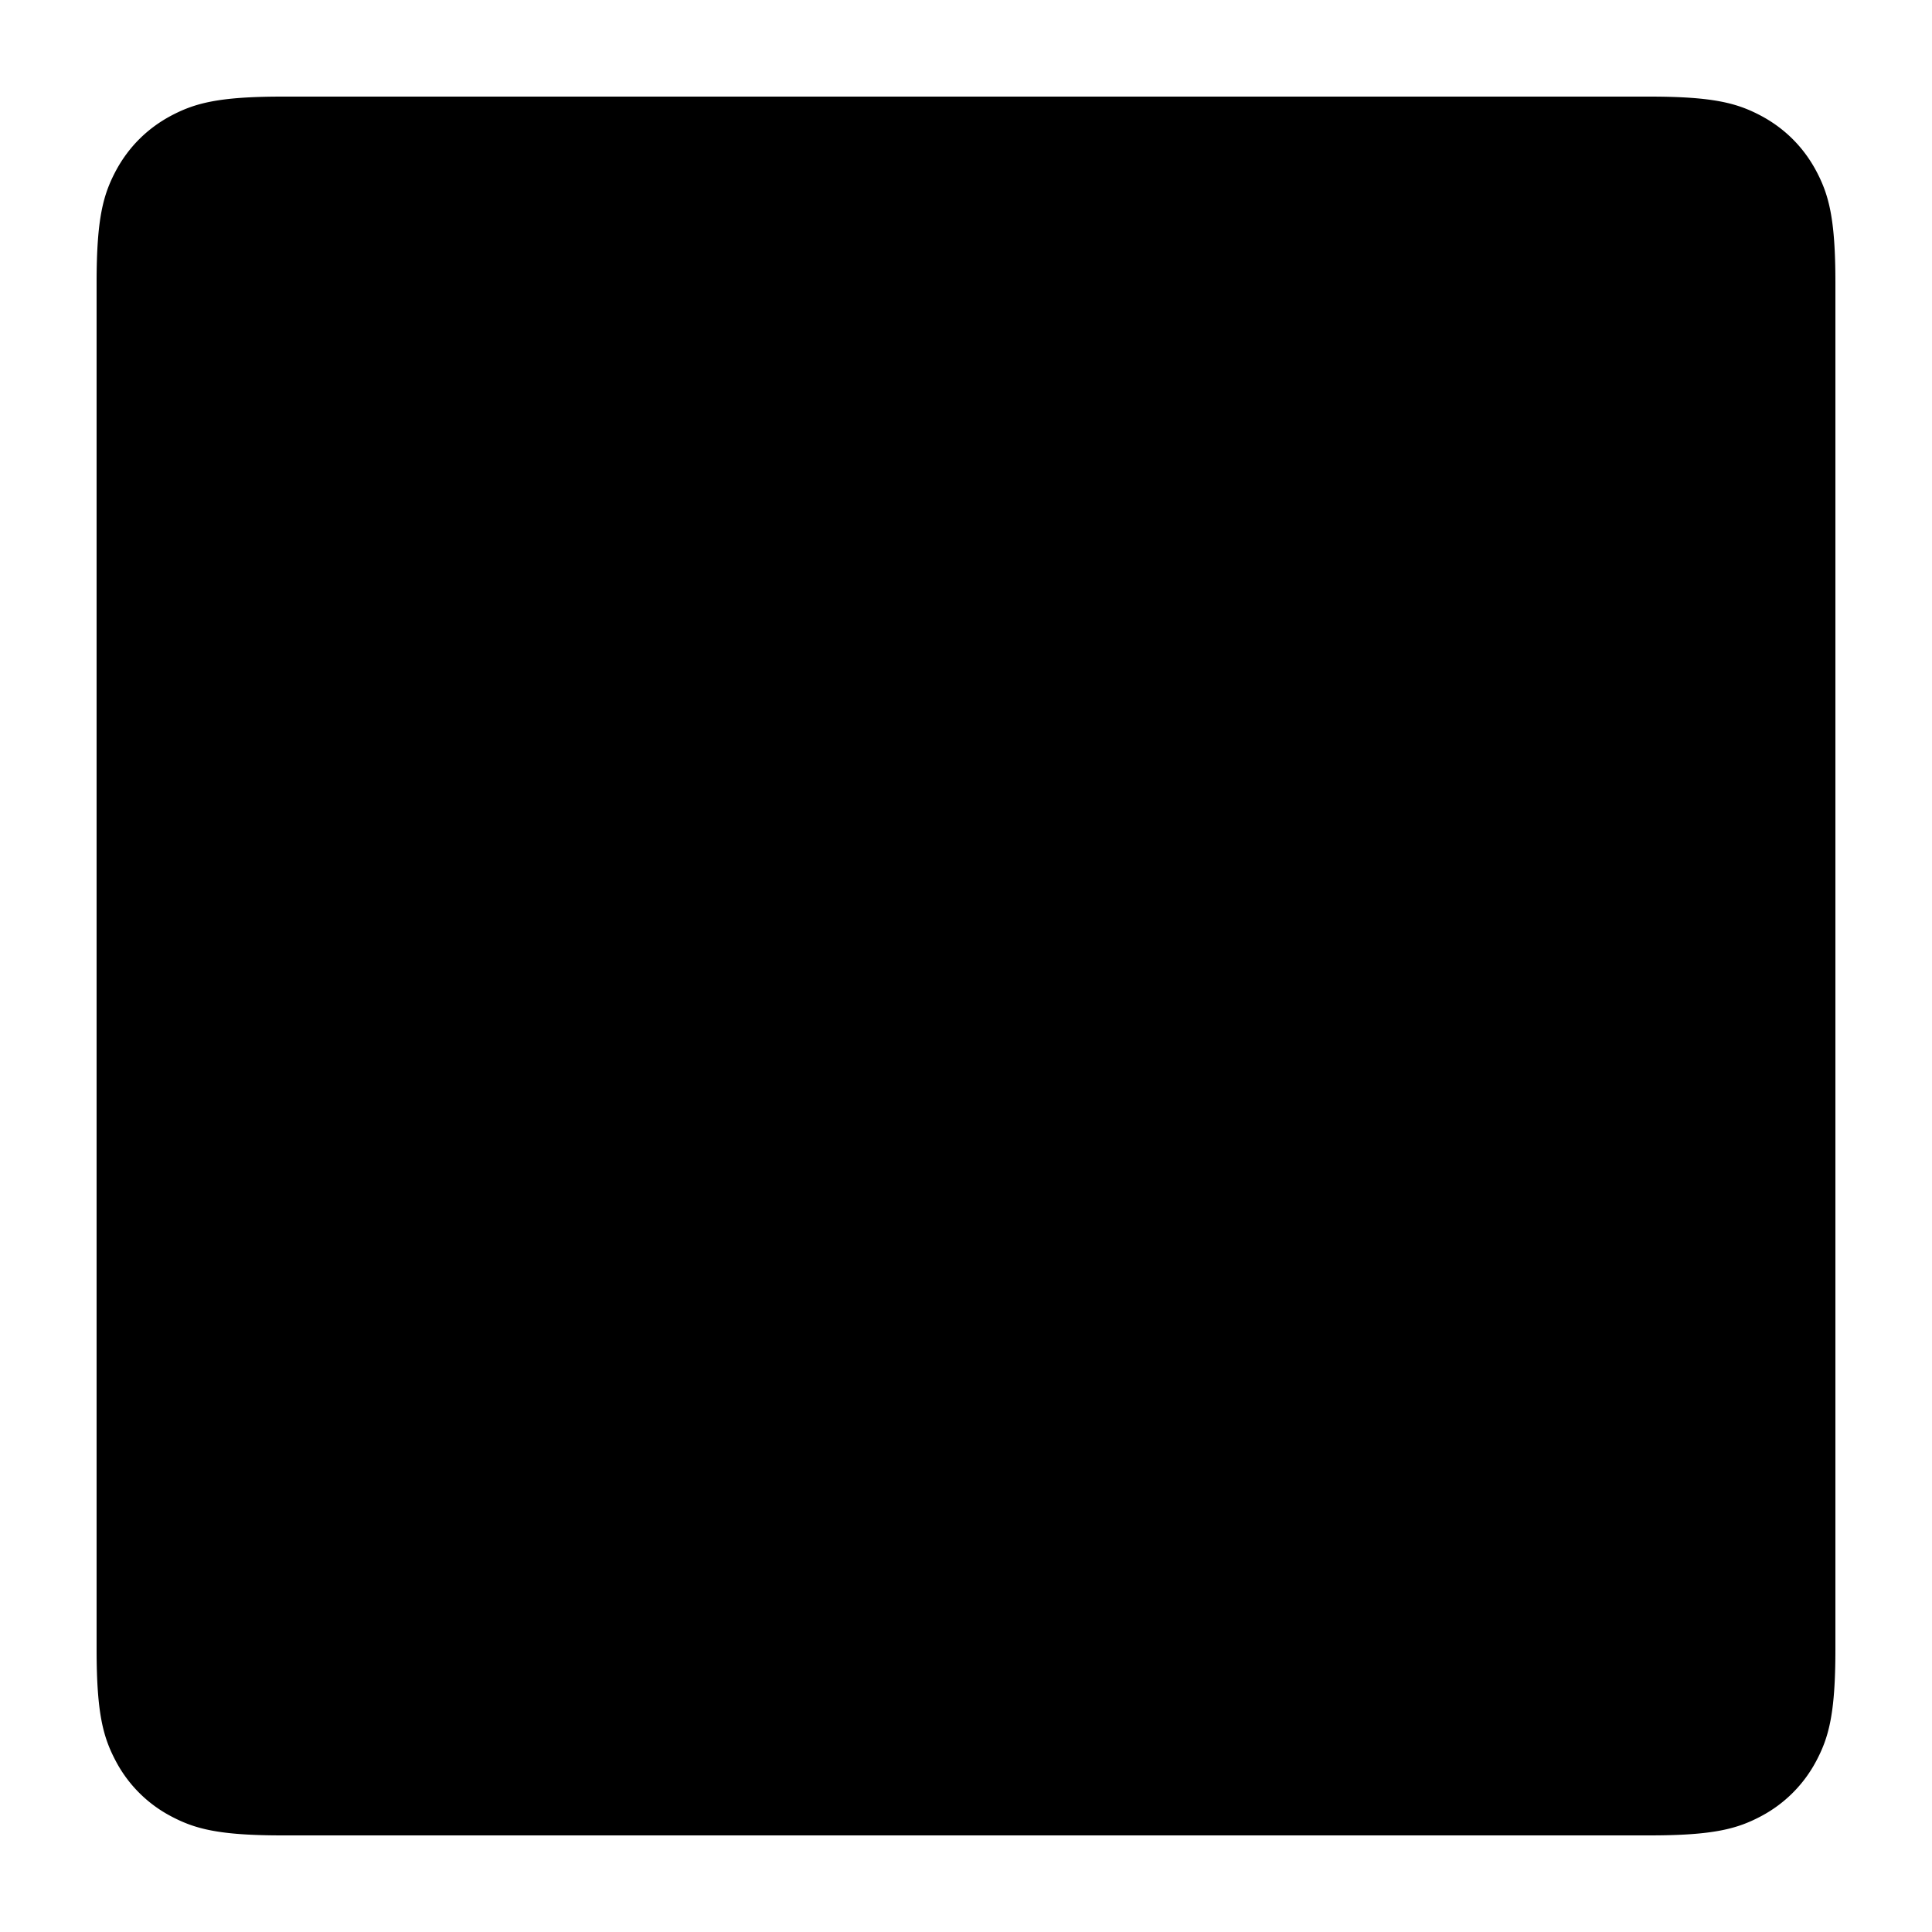 <svg xmlns="http://www.w3.org/2000/svg" viewBox="0 0 20 20">
  <path fill="currentColor" fill-rule="evenodd" d="M2.923 1h14.154c.669 0 .911.07 1.156.2.244.131.436.323.567.567.13.245.2.487.2 1.156v14.154c0 .669-.07.911-.2 1.156a1.371 1.371 0 0 1-.567.567c-.245.13-.487.2-1.156.2H2.923c-.669 0-.911-.07-1.156-.2a1.363 1.363 0 0 1-.567-.567c-.13-.245-.2-.487-.2-1.156V2.923c0-.669.07-.911.2-1.156.131-.244.323-.436.567-.567.245-.13.487-.2 1.156-.2Z"/>
</svg>
